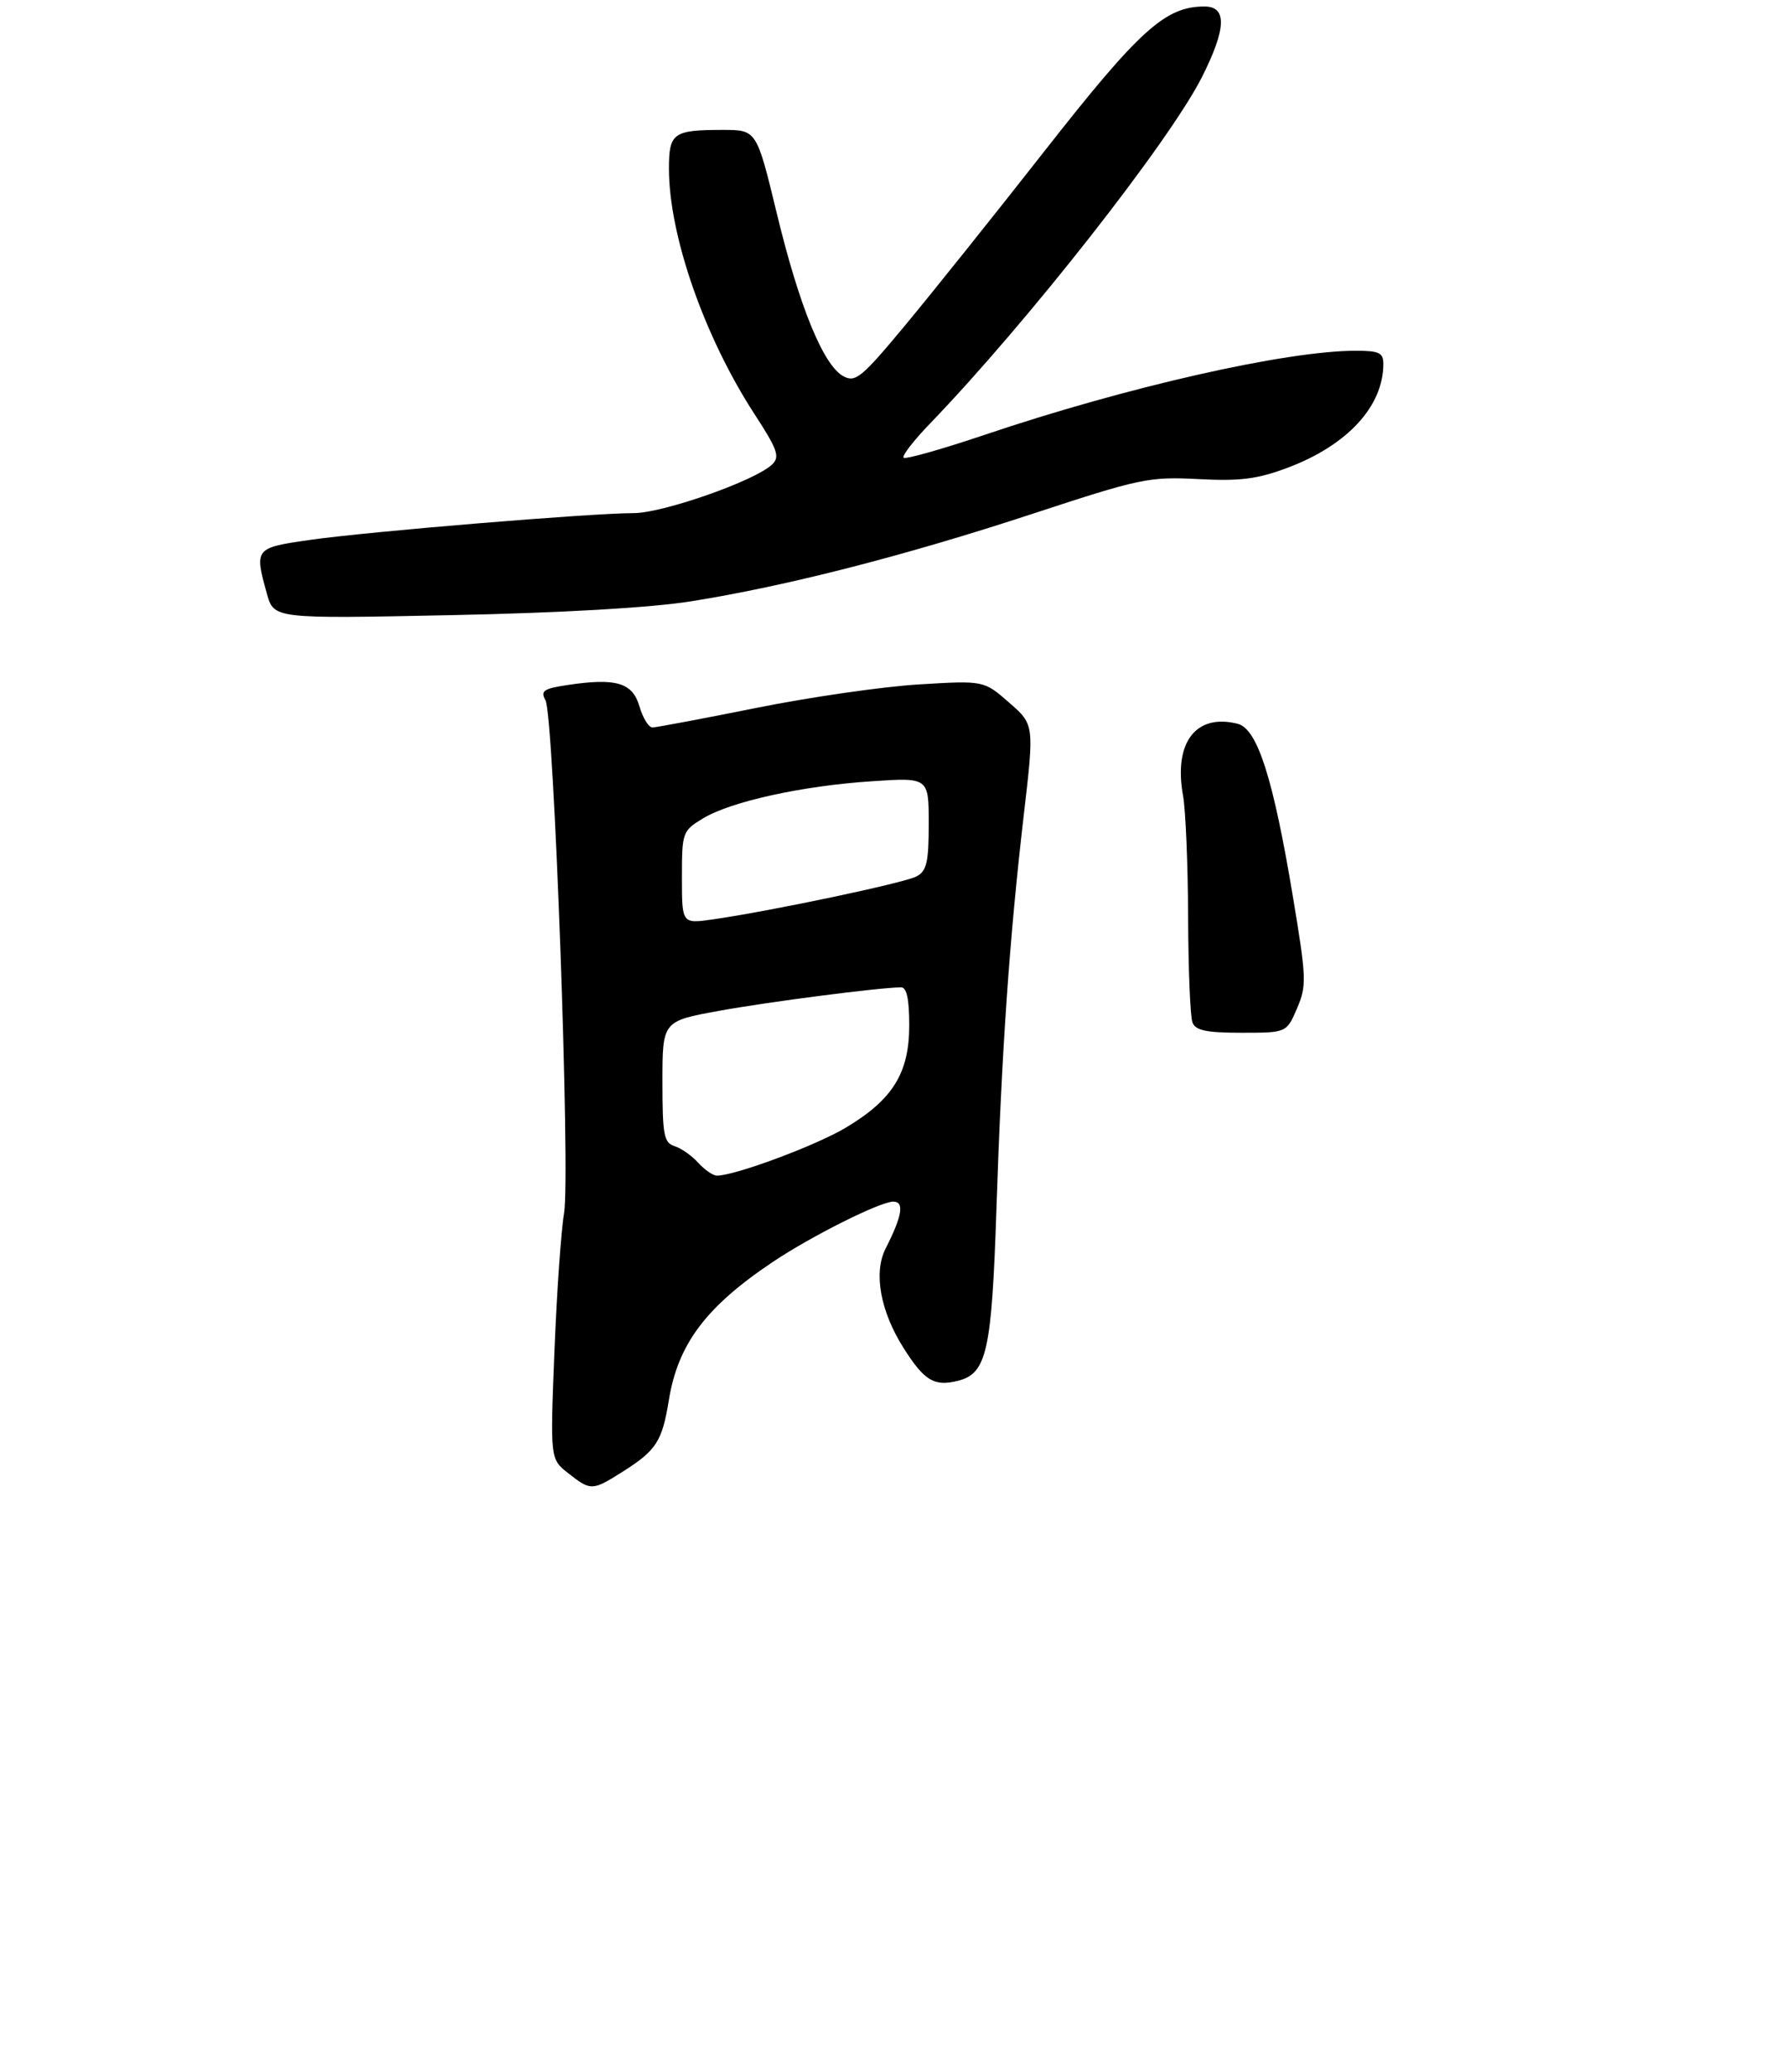 <?xml version="1.0" encoding="UTF-8" standalone="no"?>
<!DOCTYPE svg PUBLIC "-//W3C//DTD SVG 1.1//EN" "http://www.w3.org/Graphics/SVG/1.1/DTD/svg11.dtd" >
<svg xmlns="http://www.w3.org/2000/svg" xmlns:xlink="http://www.w3.org/1999/xlink" version="1.1" viewBox="0 0 275 319">
 <g >
 <path fill="currentColor"
d=" M 95.78 226.64 C 101.07 223.30 101.95 221.95 102.99 215.54 C 104.40 206.90 108.72 201.16 119.00 194.28 C 124.94 190.30 135.53 185.00 137.54 185.00 C 139.28 185.00 138.93 187.17 136.36 192.23 C 134.47 195.94 135.55 201.89 139.13 207.54 C 142.32 212.58 143.85 213.50 147.48 212.59 C 151.95 211.47 152.70 208.09 153.43 186.00 C 154.24 161.61 155.43 144.49 157.63 125.53 C 159.26 111.56 159.26 111.56 155.38 108.17 C 151.50 104.77 151.50 104.77 141.50 105.37 C 136.00 105.70 124.75 107.32 116.50 108.98 C 108.25 110.64 101.03 111.99 100.46 112.00 C 99.88 112.00 98.98 110.54 98.46 108.75 C 97.38 105.08 94.86 104.34 87.34 105.47 C 83.69 106.02 83.19 106.37 83.99 107.81 C 85.29 110.16 87.85 181.03 86.85 186.82 C 86.40 189.39 85.73 198.95 85.37 208.06 C 84.71 224.63 84.71 224.63 87.49 226.81 C 90.95 229.54 91.20 229.53 95.78 226.64 Z  M 199.71 155.25 C 201.21 151.74 201.17 150.65 199.09 138.14 C 196.04 119.79 193.61 112.19 190.56 111.43 C 184.12 109.81 180.68 114.33 182.16 122.50 C 182.56 124.70 182.91 133.10 182.94 141.17 C 182.97 149.24 183.27 156.55 183.61 157.42 C 184.08 158.65 185.75 159.00 191.16 159.00 C 198.10 159.00 198.10 159.00 199.71 155.25 Z  M 106.39 92.58 C 121.03 90.25 139.31 85.57 159.00 79.10 C 175.58 73.65 176.92 73.37 184.50 73.76 C 190.97 74.10 193.60 73.76 198.27 72.01 C 207.45 68.56 213.00 62.55 213.00 56.03 C 213.00 54.31 212.36 54.00 208.75 54.00 C 197.99 54.01 173.46 59.57 151.57 66.96 C 145.01 69.17 139.42 70.75 139.13 70.47 C 138.85 70.19 140.67 67.83 143.18 65.23 C 158.15 49.70 180.06 21.78 185.07 11.87 C 188.83 4.40 188.96 1.00 185.46 1.00 C 179.43 1.00 175.48 4.57 160.88 23.19 C 153.01 33.23 143.28 45.39 139.25 50.23 C 132.67 58.14 131.72 58.92 129.87 57.93 C 126.79 56.28 123.09 47.25 119.61 32.86 C 116.50 20.01 116.50 20.01 111.33 20.00 C 103.66 20.00 103.00 20.47 103.00 25.95 C 103.00 36.26 108.45 51.88 116.21 63.81 C 119.72 69.21 120.11 70.31 118.91 71.49 C 116.35 73.99 102.09 79.00 97.55 79.00 C 91.02 79.00 56.67 81.84 47.75 83.12 C 39.22 84.34 39.16 84.42 41.09 91.39 C 42.17 95.27 42.17 95.27 69.33 94.71 C 86.45 94.36 100.16 93.57 106.39 92.58 Z  M 107.52 179.03 C 106.54 177.94 104.90 176.78 103.87 176.46 C 102.22 175.93 102.00 174.77 102.00 166.54 C 102.00 157.21 102.00 157.21 110.75 155.62 C 118.54 154.21 135.43 152.03 138.75 152.01 C 139.61 152.00 140.00 153.83 140.00 157.85 C 140.00 165.20 137.48 169.27 130.27 173.59 C 125.68 176.35 113.18 181.00 110.38 181.00 C 109.79 181.00 108.51 180.11 107.52 179.03 Z  M 105.00 135.10 C 105.00 128.15 105.08 127.92 108.21 126.02 C 112.50 123.41 123.52 120.98 134.25 120.28 C 143.00 119.70 143.00 119.70 143.00 126.82 C 143.00 132.75 142.69 134.10 141.12 134.93 C 139.24 135.94 118.65 140.28 109.75 141.55 C 105.00 142.23 105.00 142.23 105.00 135.10 Z "/>
</g>
</svg>